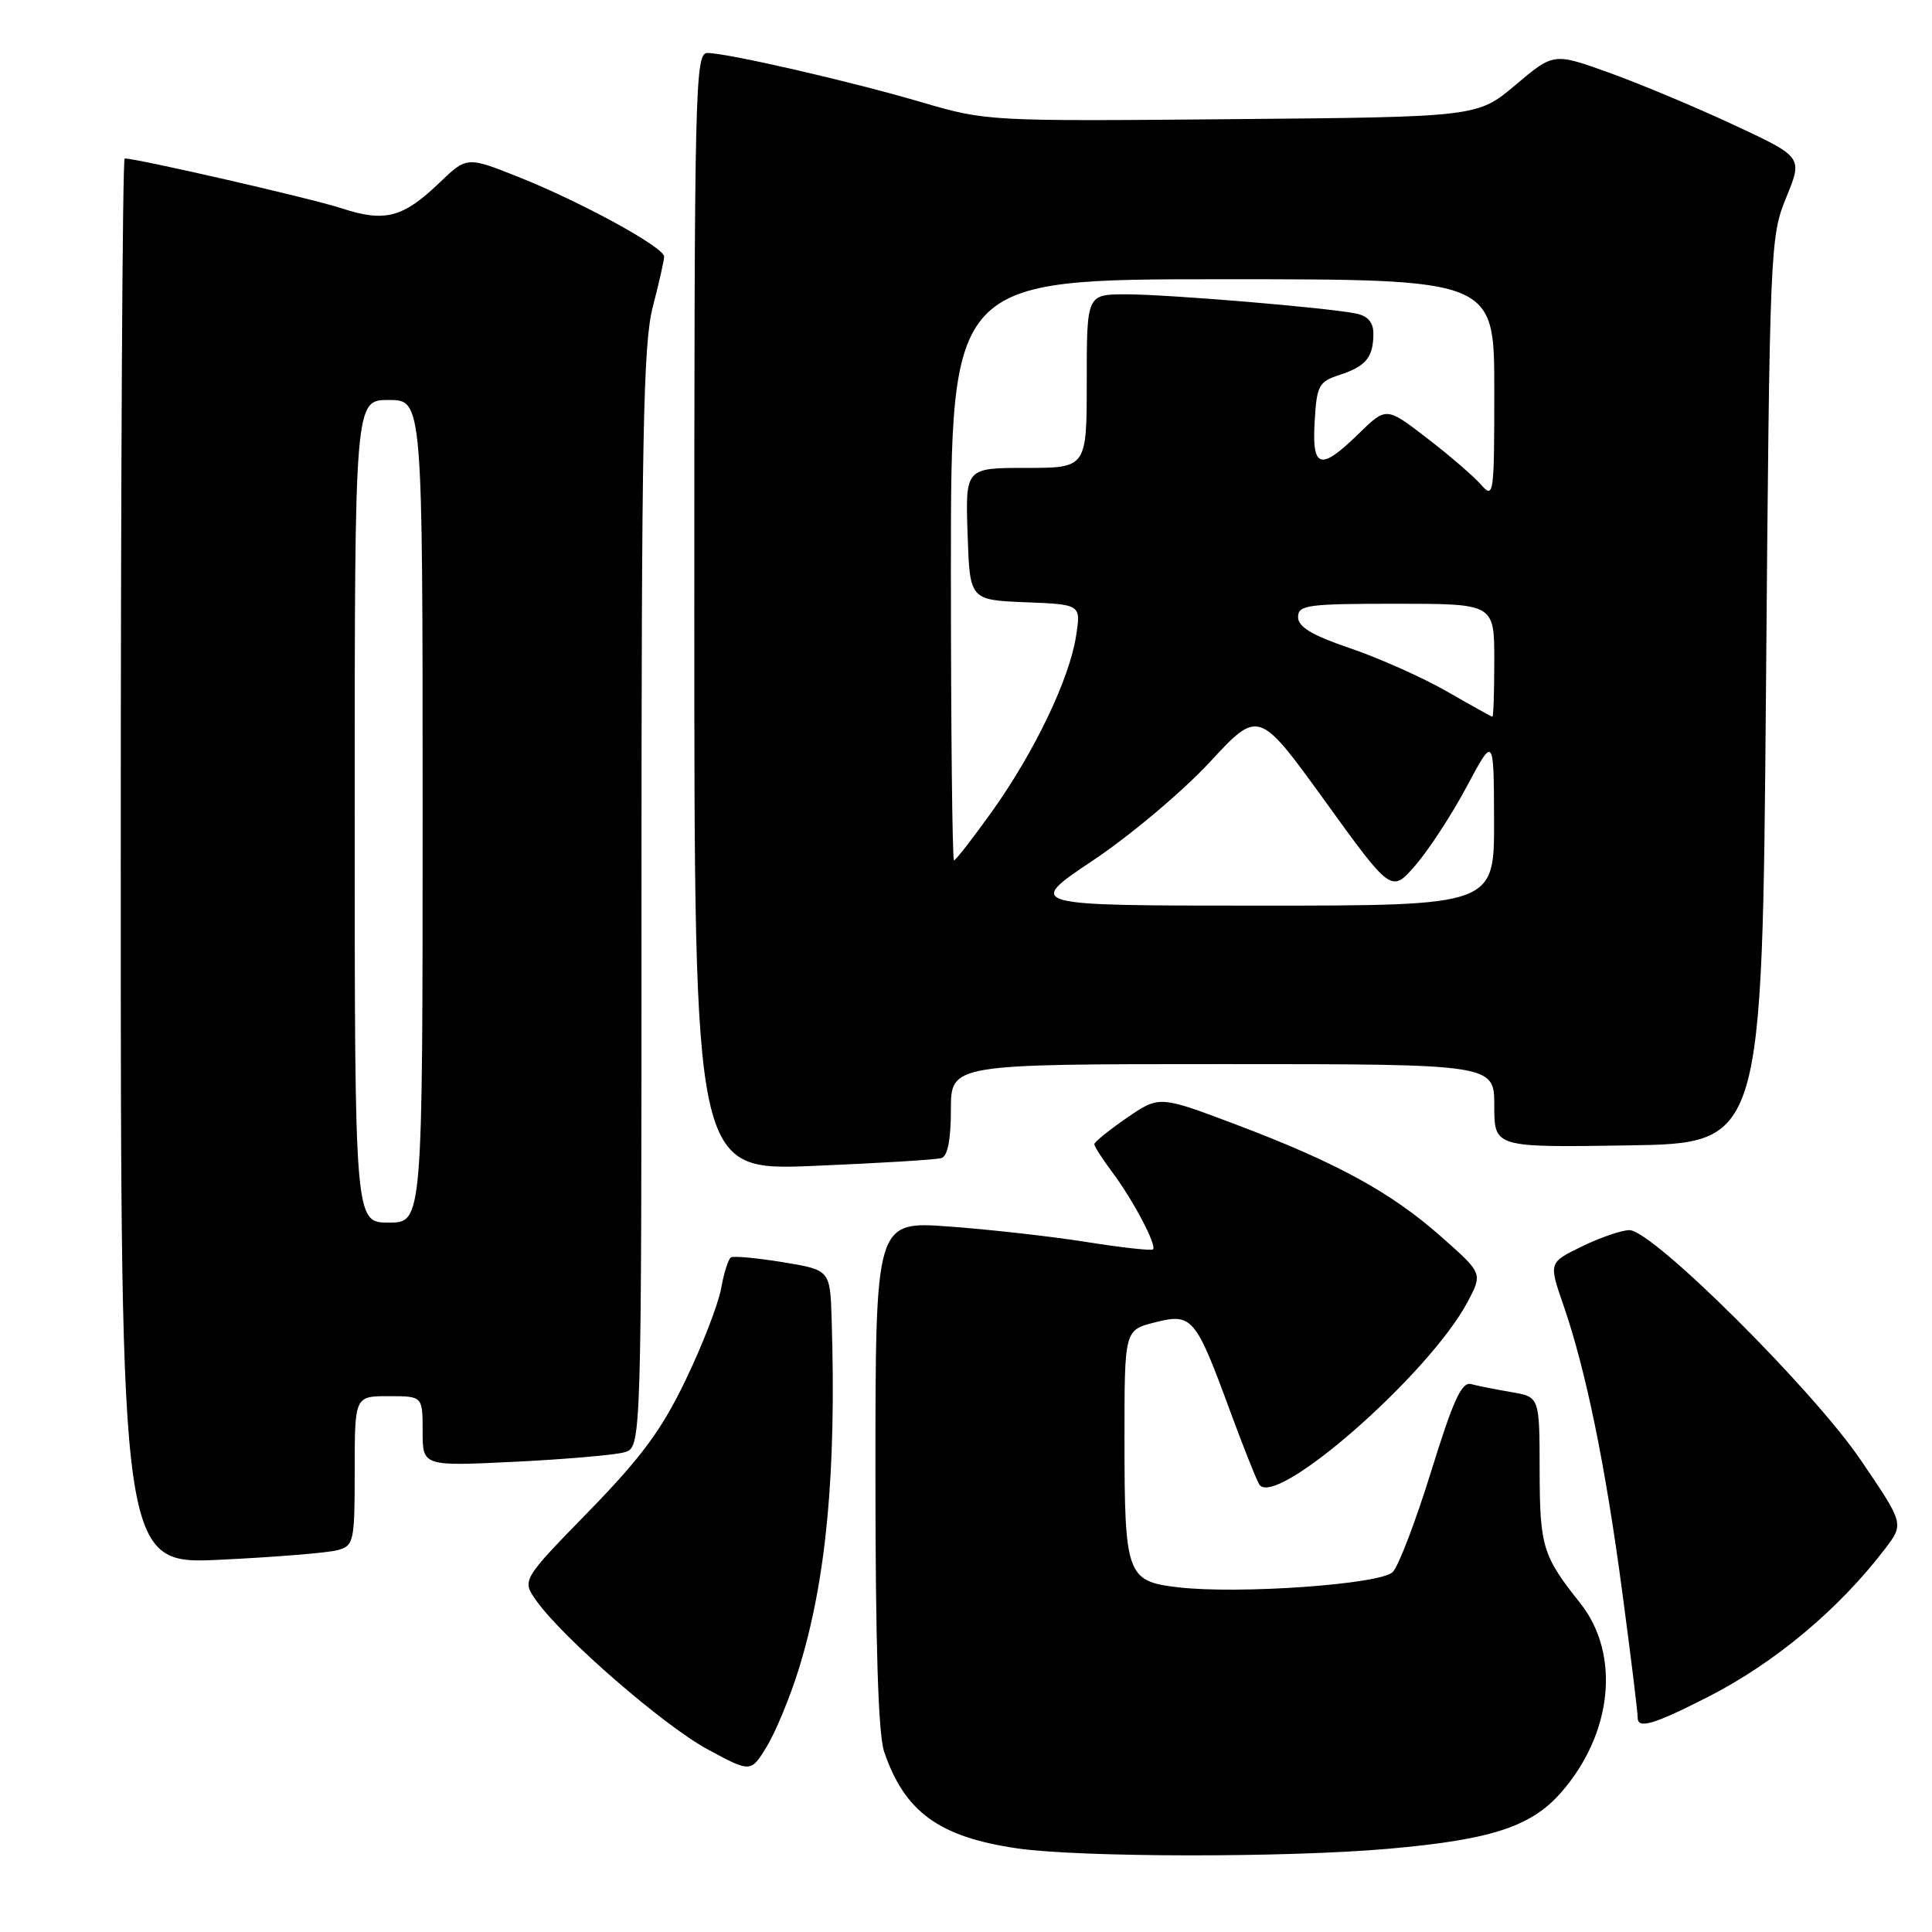 <?xml version="1.0" encoding="UTF-8" standalone="no"?>
<!DOCTYPE svg PUBLIC "-//W3C//DTD SVG 1.1//EN" "http://www.w3.org/Graphics/SVG/1.1/DTD/svg11.dtd" >
<svg xmlns="http://www.w3.org/2000/svg" xmlns:xlink="http://www.w3.org/1999/xlink" version="1.1" viewBox="0 0 256 256">
 <g >
 <path fill="currentColor"
d=" M 184.00 244.97 C 197.60 243.77 202.87 242.05 206.83 237.54 C 213.69 229.72 214.76 219.17 209.37 212.40 C 204.40 206.16 204.03 204.94 204.01 194.80 C 204.00 185.09 204.00 185.09 200.25 184.46 C 198.19 184.11 195.79 183.63 194.92 183.40 C 193.68 183.07 192.55 185.54 189.64 194.95 C 187.60 201.53 185.31 207.54 184.55 208.30 C 182.92 209.94 164.08 211.27 156.05 210.32 C 149.29 209.52 149.00 208.71 149.00 190.56 C 149.00 176.24 149.00 176.24 153.04 175.22 C 157.95 173.97 158.42 174.52 162.96 186.88 C 164.66 191.49 166.40 195.89 166.83 196.65 C 168.78 200.14 189.39 182.11 194.48 172.48 C 196.46 168.73 196.46 168.73 190.98 163.88 C 184.30 157.97 177.10 154.04 163.76 149.00 C 153.61 145.17 153.61 145.17 149.30 148.13 C 146.94 149.76 145.00 151.33 145.00 151.61 C 145.00 151.90 146.07 153.57 147.38 155.32 C 150.14 159.00 153.31 165.02 152.78 165.55 C 152.58 165.75 148.61 165.31 143.96 164.57 C 139.31 163.83 131.11 162.91 125.75 162.52 C 116.00 161.81 116.00 161.81 116.00 195.26 C 116.00 217.88 116.37 229.80 117.15 232.10 C 119.86 240.08 124.42 243.40 134.72 244.91 C 143.05 246.13 170.58 246.16 184.00 244.97 Z  M 105.84 221.17 C 109.49 209.37 110.83 195.14 110.20 174.89 C 110.00 168.28 110.00 168.28 103.75 167.25 C 100.31 166.69 97.21 166.40 96.86 166.61 C 96.51 166.81 95.92 168.67 95.55 170.74 C 95.17 172.81 93.07 178.25 90.86 182.84 C 87.68 189.46 85.03 193.06 78.00 200.28 C 69.13 209.38 69.13 209.38 71.09 212.13 C 74.64 217.11 88.03 228.72 93.82 231.83 C 99.50 234.89 99.50 234.89 101.64 231.36 C 102.81 229.42 104.70 224.83 105.84 221.17 Z  M 226.22 224.90 C 235.13 220.37 243.62 213.29 249.79 205.21 C 252.30 201.91 252.30 201.91 246.57 193.48 C 240.22 184.12 218.97 163.00 215.91 163.00 C 214.89 163.00 212.06 163.97 209.63 165.15 C 205.21 167.30 205.21 167.30 207.15 172.90 C 210.13 181.52 212.71 194.07 214.95 210.90 C 216.08 219.33 217.00 226.84 217.00 227.59 C 217.00 229.14 219.06 228.54 226.22 224.90 Z  M 44.75 205.40 C 46.89 204.80 47.00 204.28 47.00 194.88 C 47.00 185.00 47.00 185.00 51.50 185.00 C 56.00 185.00 56.00 185.00 56.00 189.65 C 56.00 194.29 56.00 194.29 68.25 193.69 C 74.99 193.36 81.51 192.79 82.75 192.43 C 85.00 191.77 85.00 191.77 85.00 119.09 C 85.00 57.72 85.23 45.52 86.50 40.66 C 87.32 37.49 88.00 34.50 88.00 34.00 C 88.00 32.76 76.97 26.74 68.68 23.44 C 61.86 20.73 61.86 20.73 58.18 24.26 C 53.38 28.86 50.97 29.48 45.23 27.59 C 41.29 26.30 18.21 21.00 16.52 21.00 C 16.23 21.00 16.00 62.92 16.00 114.15 C 16.00 207.31 16.00 207.31 29.25 206.67 C 36.54 206.32 43.51 205.75 44.75 205.40 Z  M 124.75 153.45 C 125.57 153.20 126.00 150.98 126.00 147.03 C 126.00 141.00 126.00 141.00 162.00 141.00 C 198.00 141.00 198.00 141.00 198.00 146.52 C 198.00 152.05 198.00 152.05 215.75 151.77 C 233.50 151.50 233.50 151.50 234.00 91.50 C 234.49 32.64 234.54 31.40 236.69 26.15 C 238.88 20.81 238.88 20.81 229.69 16.53 C 224.64 14.17 217.21 11.07 213.18 9.62 C 205.87 6.99 205.87 6.99 200.82 11.25 C 195.78 15.50 195.78 15.50 163.27 15.79 C 131.01 16.08 130.70 16.06 122.13 13.55 C 112.68 10.77 96.52 7.06 93.75 7.02 C 92.10 7.00 92.00 11.19 92.00 81.06 C 92.00 155.13 92.00 155.13 107.75 154.49 C 116.41 154.13 124.06 153.67 124.75 153.45 Z  M 47.00 107.50 C 47.00 53.00 47.00 53.00 51.50 53.00 C 56.00 53.00 56.00 53.00 56.00 107.50 C 56.00 162.00 56.00 162.00 51.50 162.00 C 47.00 162.00 47.00 162.00 47.00 107.50 Z  M 144.84 114.00 C 149.78 110.70 156.73 104.84 160.30 100.99 C 166.78 93.99 166.78 93.99 175.58 106.16 C 184.37 118.33 184.37 118.33 187.58 114.62 C 189.34 112.58 192.40 107.89 194.36 104.21 C 197.94 97.50 197.94 97.50 197.97 108.75 C 198.00 120.00 198.00 120.00 166.93 120.00 C 135.87 120.00 135.87 120.00 144.84 114.00 Z  M 126.00 75.50 C 126.00 37.00 126.00 37.00 162.00 37.00 C 198.00 37.00 198.00 37.00 198.00 51.61 C 198.00 65.62 197.93 66.14 196.25 64.23 C 195.29 63.13 192.07 60.35 189.09 58.06 C 183.69 53.90 183.69 53.90 180.05 57.45 C 174.95 62.43 173.83 62.12 174.20 55.83 C 174.48 51.07 174.74 50.58 177.50 49.68 C 180.98 48.54 181.96 47.36 181.98 44.27 C 182.00 42.76 181.28 41.88 179.75 41.56 C 176.06 40.78 154.80 39.00 149.20 39.00 C 144.00 39.00 144.00 39.00 144.00 50.50 C 144.00 62.00 144.00 62.00 135.96 62.00 C 127.92 62.00 127.92 62.00 128.21 70.75 C 128.50 79.50 128.50 79.50 135.87 79.80 C 143.24 80.09 143.24 80.09 142.58 84.30 C 141.69 90.01 137.07 99.64 131.47 107.49 C 128.91 111.07 126.64 114.00 126.41 114.00 C 126.19 114.00 126.00 96.68 126.00 75.50 Z  M 191.69 91.60 C 188.49 89.77 182.75 87.21 178.94 85.91 C 173.85 84.18 172.00 83.07 172.00 81.77 C 172.00 80.17 173.22 80.00 185.00 80.00 C 198.00 80.00 198.00 80.00 198.00 87.50 C 198.00 91.62 197.89 94.99 197.75 94.97 C 197.61 94.95 194.88 93.44 191.69 91.60 Z "/>
</g>
</svg>